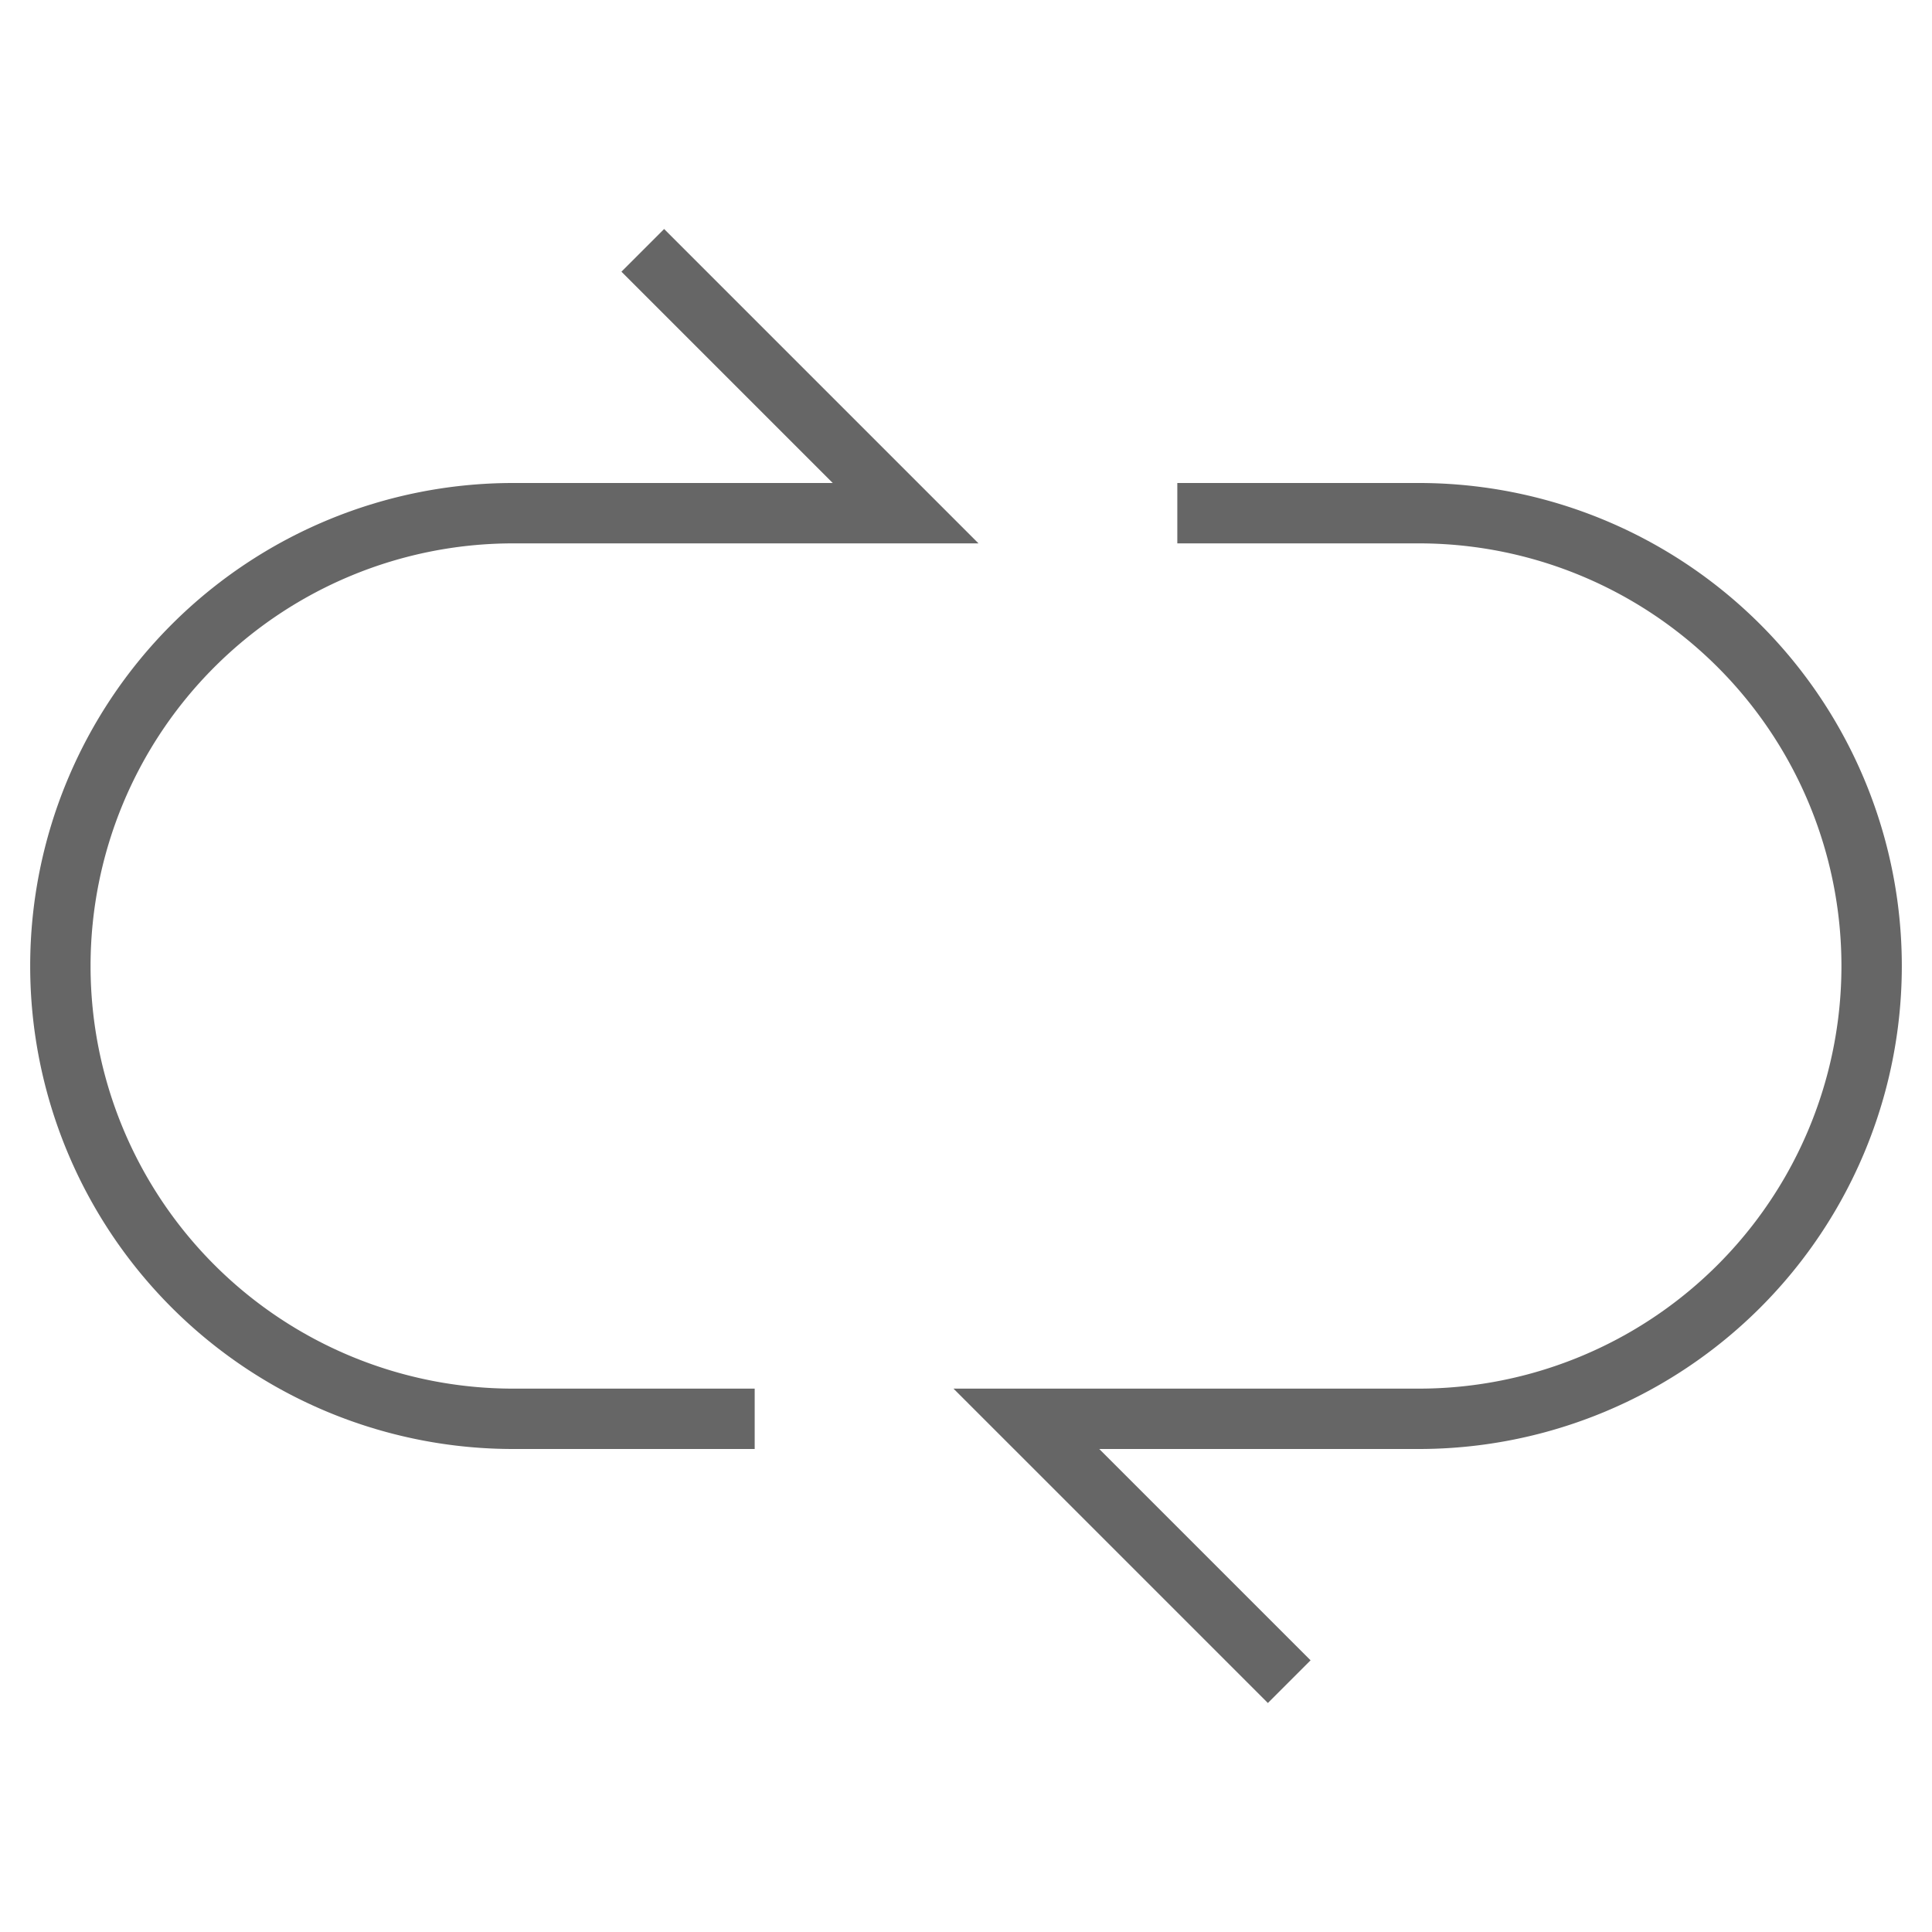 <svg xmlns="http://www.w3.org/2000/svg" height="64" width="64" viewBox="0 0 64 64"><title>cycle</title><g stroke-width="2" fill="#666666" stroke="#666666" class="nc-icon-wrapper"><path d="M22,9l8,8H17A15,15,0,0,0,2,32H2A15,15,0,0,0,17,47h7" fill="none" stroke="#666666" stroke-linecap="square" stroke-miterlimit="10"></path><path data-color="color-2" d="M42,55l-8-8H47A15,15,0,0,0,62,32h0A15,15,0,0,0,47,17H40" fill="none" stroke-linecap="square" stroke-miterlimit="10"></path></g></svg>